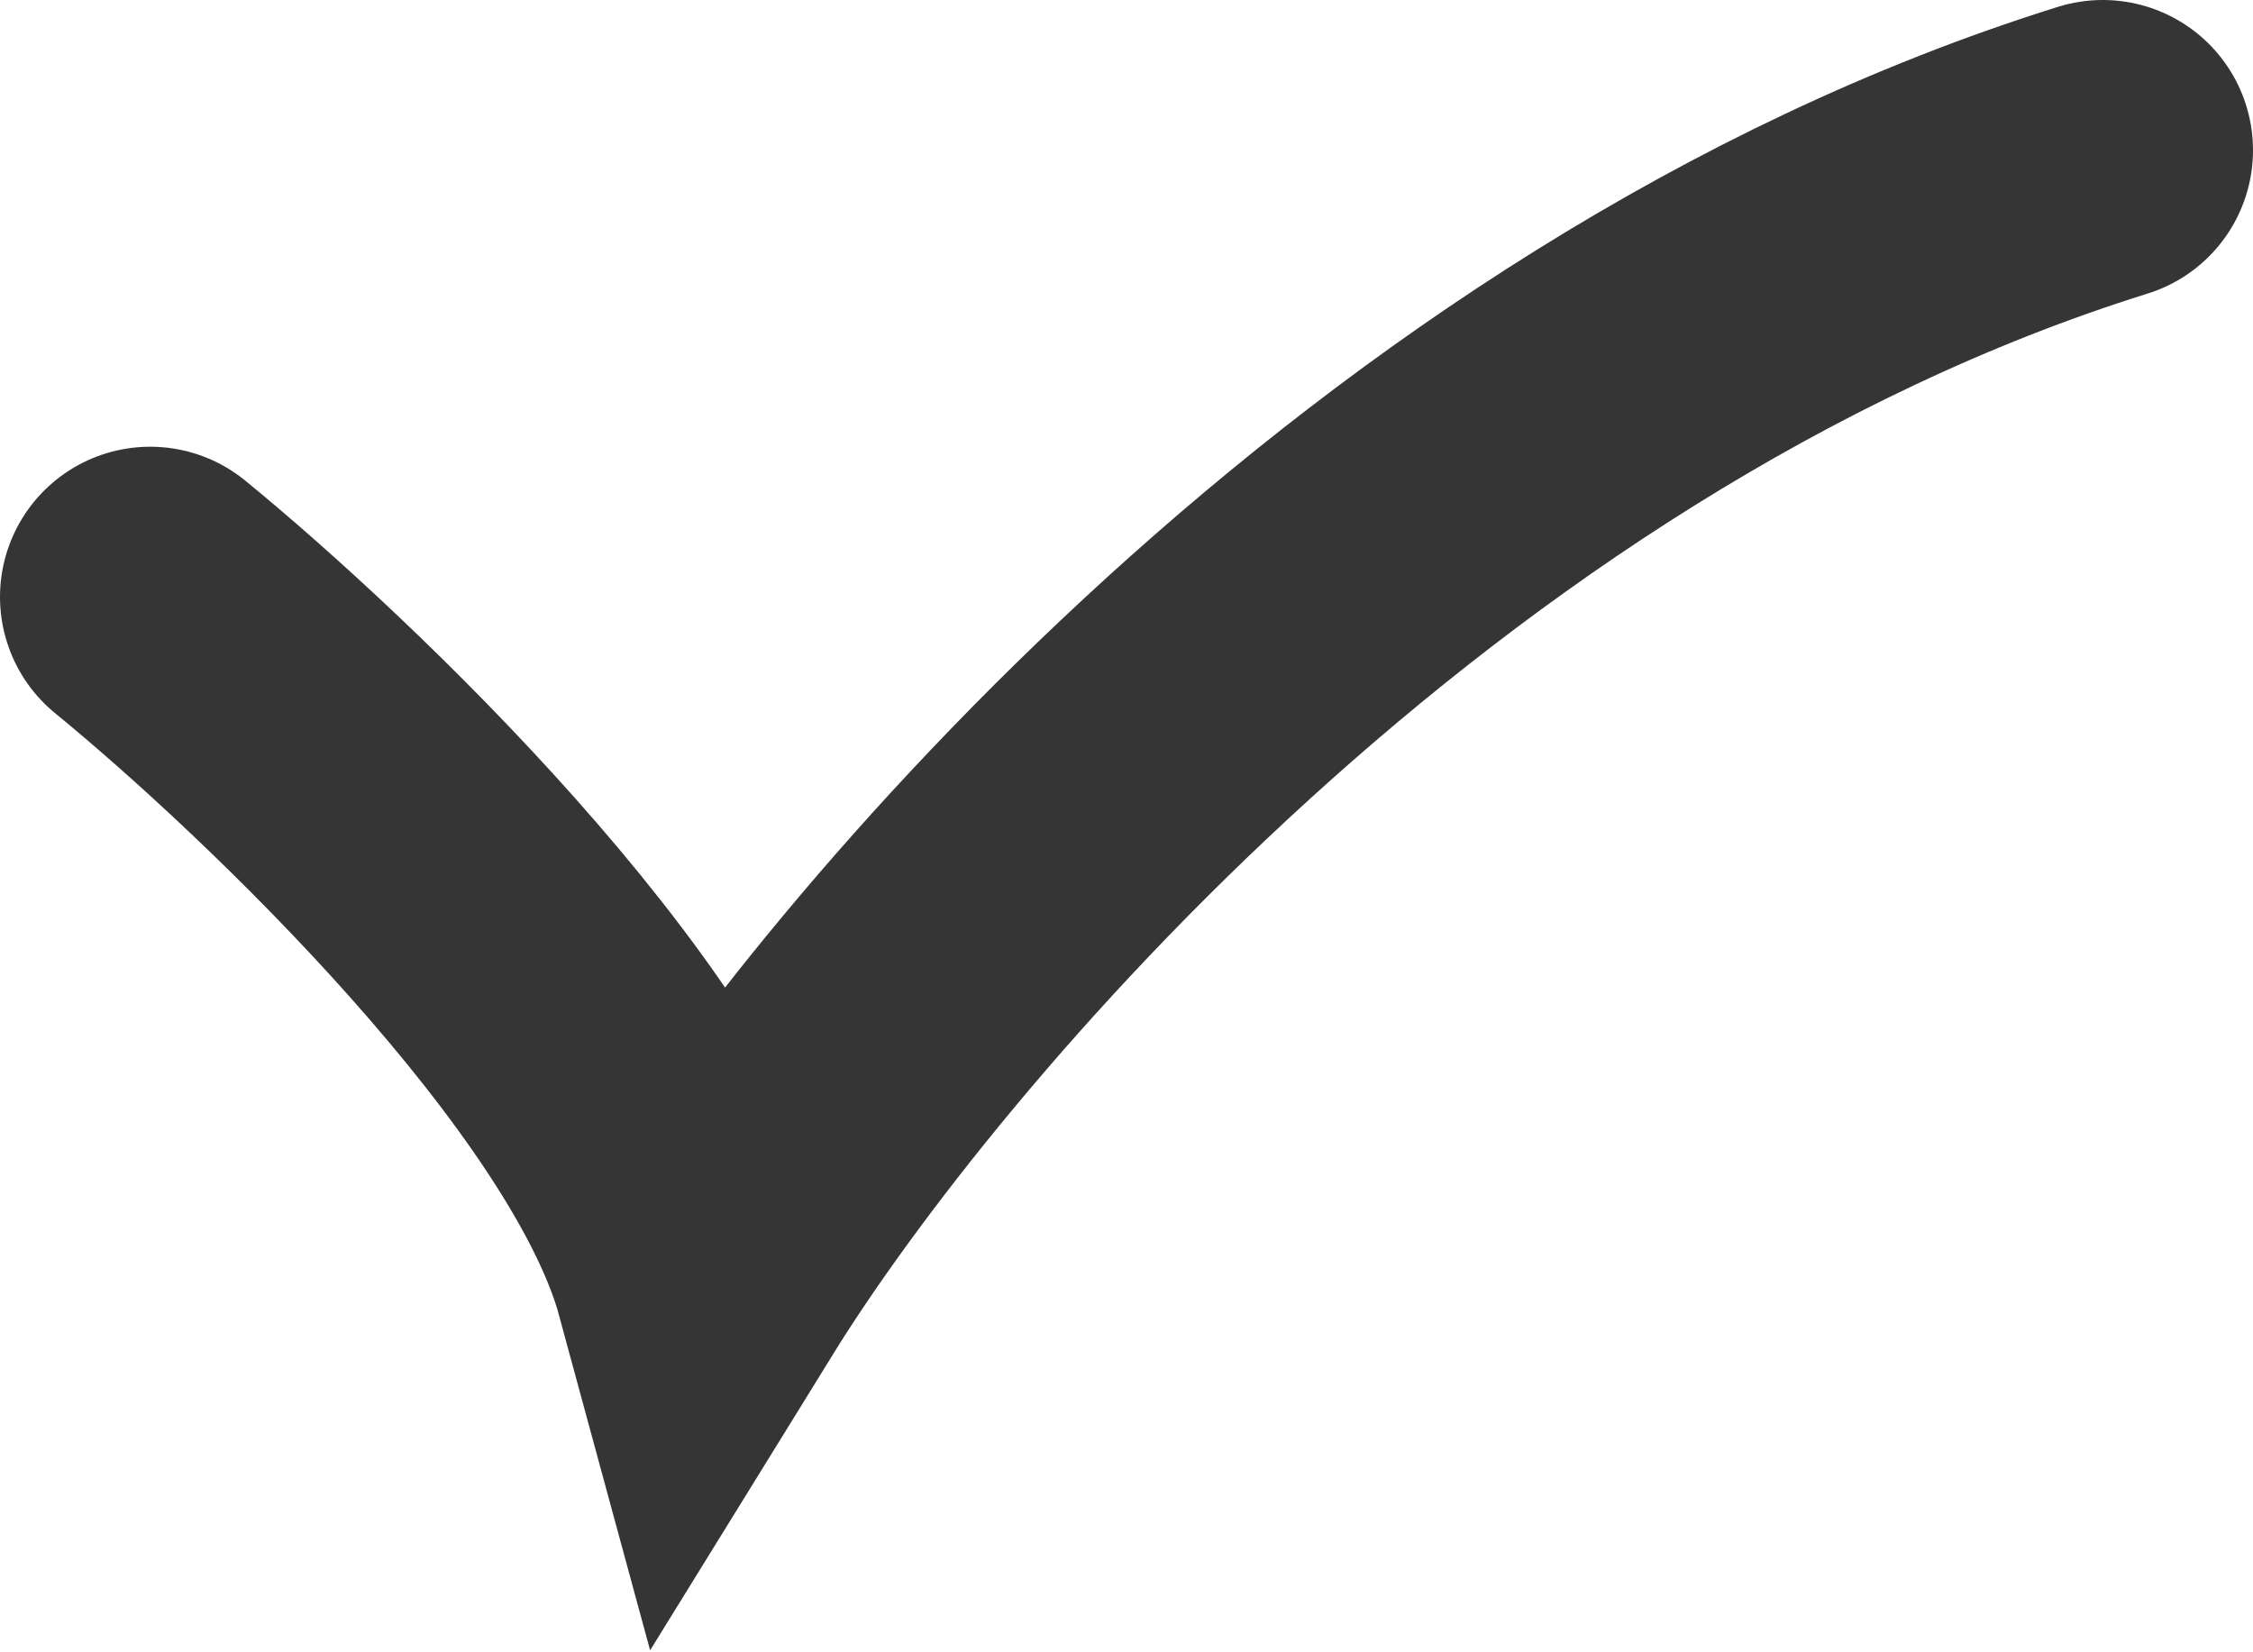 <svg width="30" height="22" viewBox="0 0 30 22" fill="none" xmlns="http://www.w3.org/2000/svg">
<path d="M2 7.948C4.108 9.672 8.535 13.897 9.378 17C11.721 13.207 18.724 4.897 28 2" stroke="#353535" stroke-width="4" stroke-linecap="round"/>
</svg>
